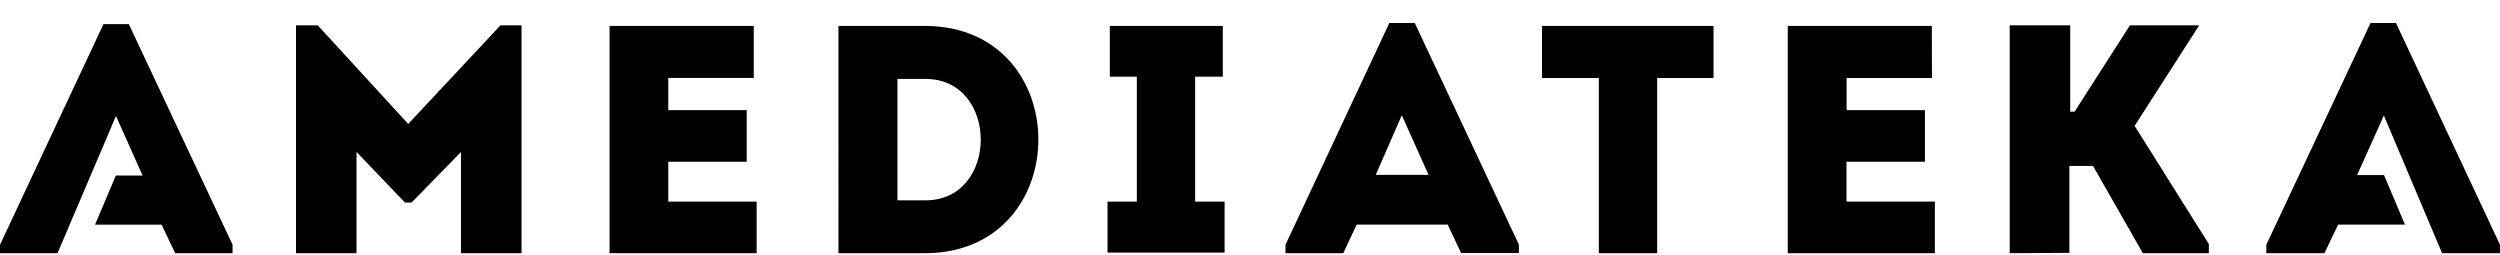 <svg width="108" height="11" viewBox="0 0 108 11" fill="none" xmlns="http://www.w3.org/2000/svg"><path d="M86.819 10.939V1.095h2.614v3.73h.189l2.39-3.73h2.992l-2.788 4.343 3.206 5.104v.397h-2.85l-2.155-3.772h-1.02v3.756l-2.579.016zM5.01 5.01l1.15 2.572H5.005l-.9 2.125h2.877l.586 1.23h2.479v-.365l-4.482-9.53H4.47L0 10.574v.365h2.484l2.527-5.928zm16.61-3.916h.91v9.844h-2.616V6.565L17.782 8.75h-.288l-2.092-2.186v4.374h-2.615V1.095h.941l3.907 4.26 3.985-4.26zm10.941 2.274H28.87v1.39h3.388v2.228H28.87V8.71h3.817v2.229h-6.354V1.12h6.229v2.248zm7.42 7.57h-3.76V1.12h3.76c6.502.03 6.503 9.786 0 9.818zM38.77 8.654h1.214c3.18 0 3.18-5.244 0-5.244H38.77v5.244zm14.132.056v2.203h-5.057V8.71h1.266V3.313h-1.166V1.12h4.88v2.191H51.63V8.71h1.27zm9.64.993h-3.934l-.58 1.236h-2.495v-.366L60.02.993h1.098l4.498 9.574v.366h-2.495l-.58-1.23zM60.557 4.98l-1.124 2.573h2.28L60.559 4.98zm6.058-1.61V1.12h7.41v2.25H71.59v7.569h-2.521v-7.57h-2.453zm16.846 0h-3.688v1.388h3.384v2.229h-3.389V8.71h3.818v2.229h-6.355V1.12h6.224l.006 2.248zm22.038 7.569h2.5v-.366l-4.493-9.58h-1.098l-4.503 9.58v.366h2.511l.591-1.236h2.887l-.905-2.14h-1.161l1.155-2.573 2.516 5.949z" fill="#000"/></svg>